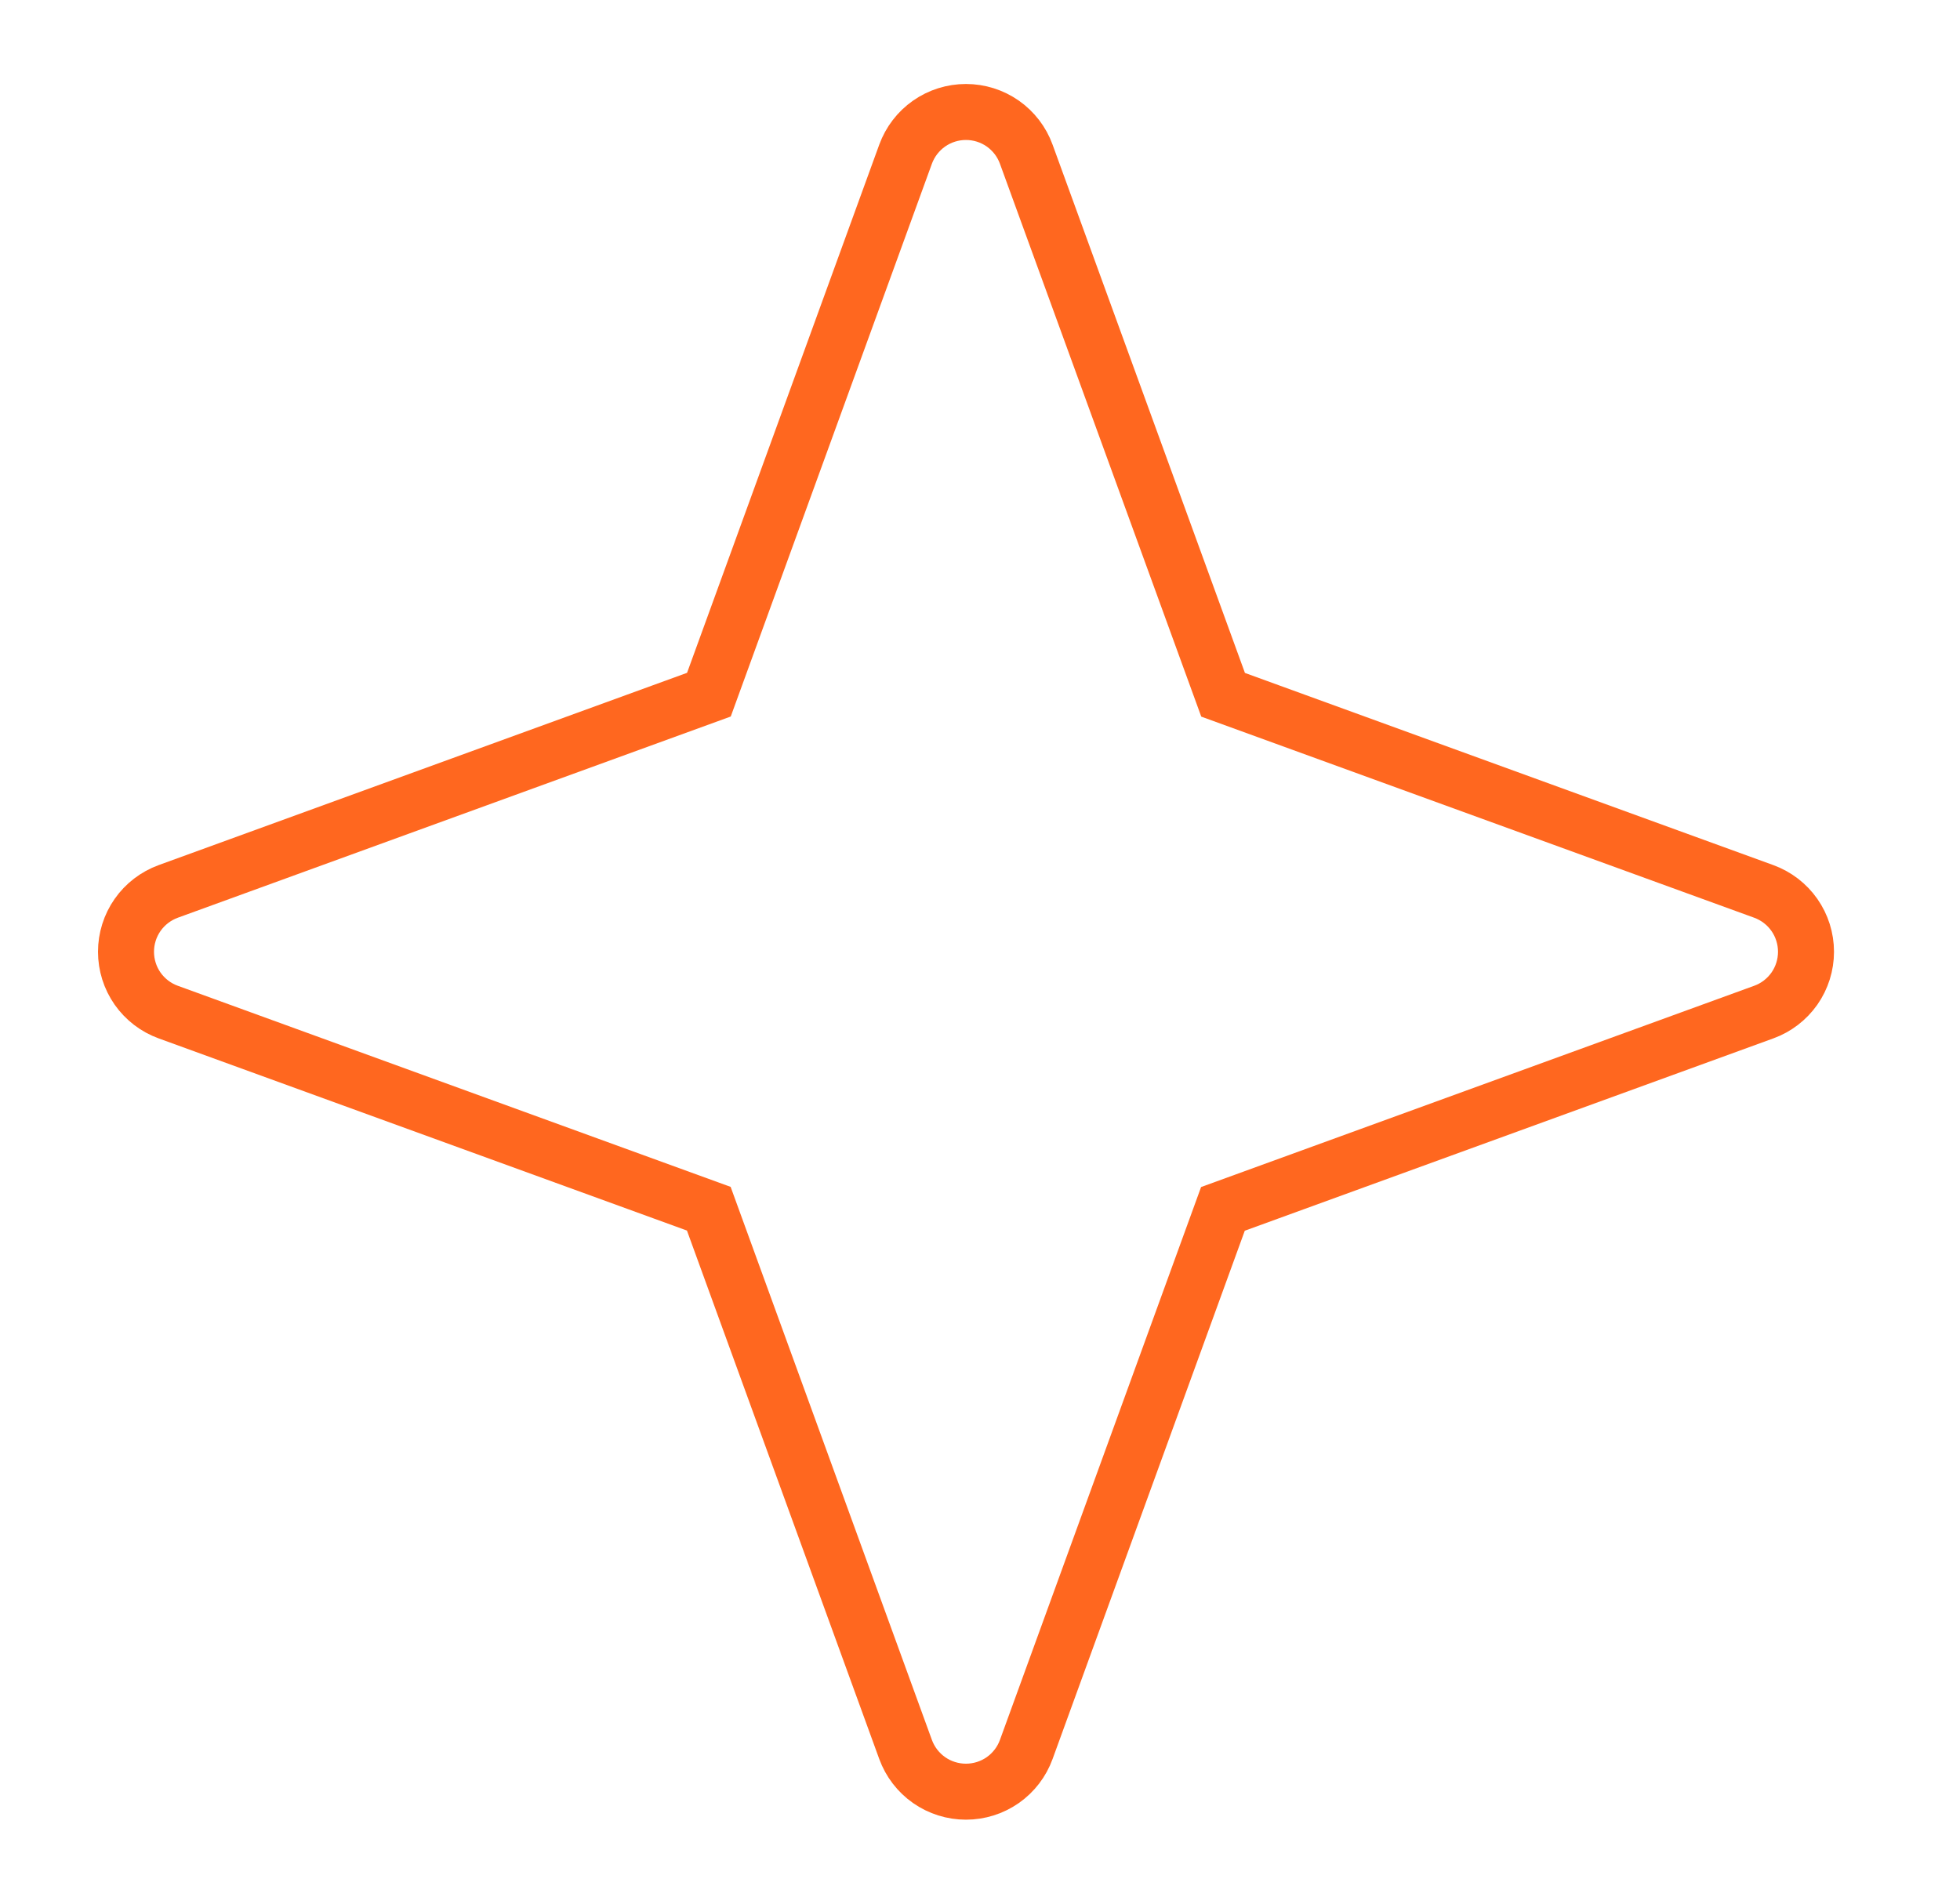 <svg width="35" height="34" viewBox="0 0 35 34" fill="none" xmlns="http://www.w3.org/2000/svg">
<path d="M3.004 15.921L12.659 12.407L16.171 2.754C16.252 2.533 16.398 2.342 16.591 2.207C16.784 2.072 17.014 2 17.249 2C17.484 2 17.714 2.072 17.907 2.207C18.099 2.342 18.246 2.533 18.326 2.754L21.841 12.409L31.496 15.921C31.717 16.002 31.908 16.148 32.043 16.341C32.178 16.534 32.25 16.764 32.25 16.999C32.25 17.234 32.178 17.464 32.043 17.657C31.908 17.849 31.717 17.996 31.496 18.076L21.838 21.591L18.326 31.246C18.246 31.467 18.099 31.658 17.907 31.793C17.714 31.928 17.484 32 17.249 32C17.014 32 16.784 31.928 16.591 31.793C16.398 31.658 16.252 31.467 16.171 31.246L12.657 21.588L3.004 18.076C2.783 17.996 2.592 17.849 2.457 17.657C2.322 17.464 2.25 17.234 2.25 16.999C2.25 16.764 2.322 16.534 2.457 16.341C2.592 16.148 2.783 16.002 3.004 15.921Z" stroke="#FF671F" strokeWidth="2.5" strokeLinecap="round" strokeLinejoin="round"/>
</svg>
